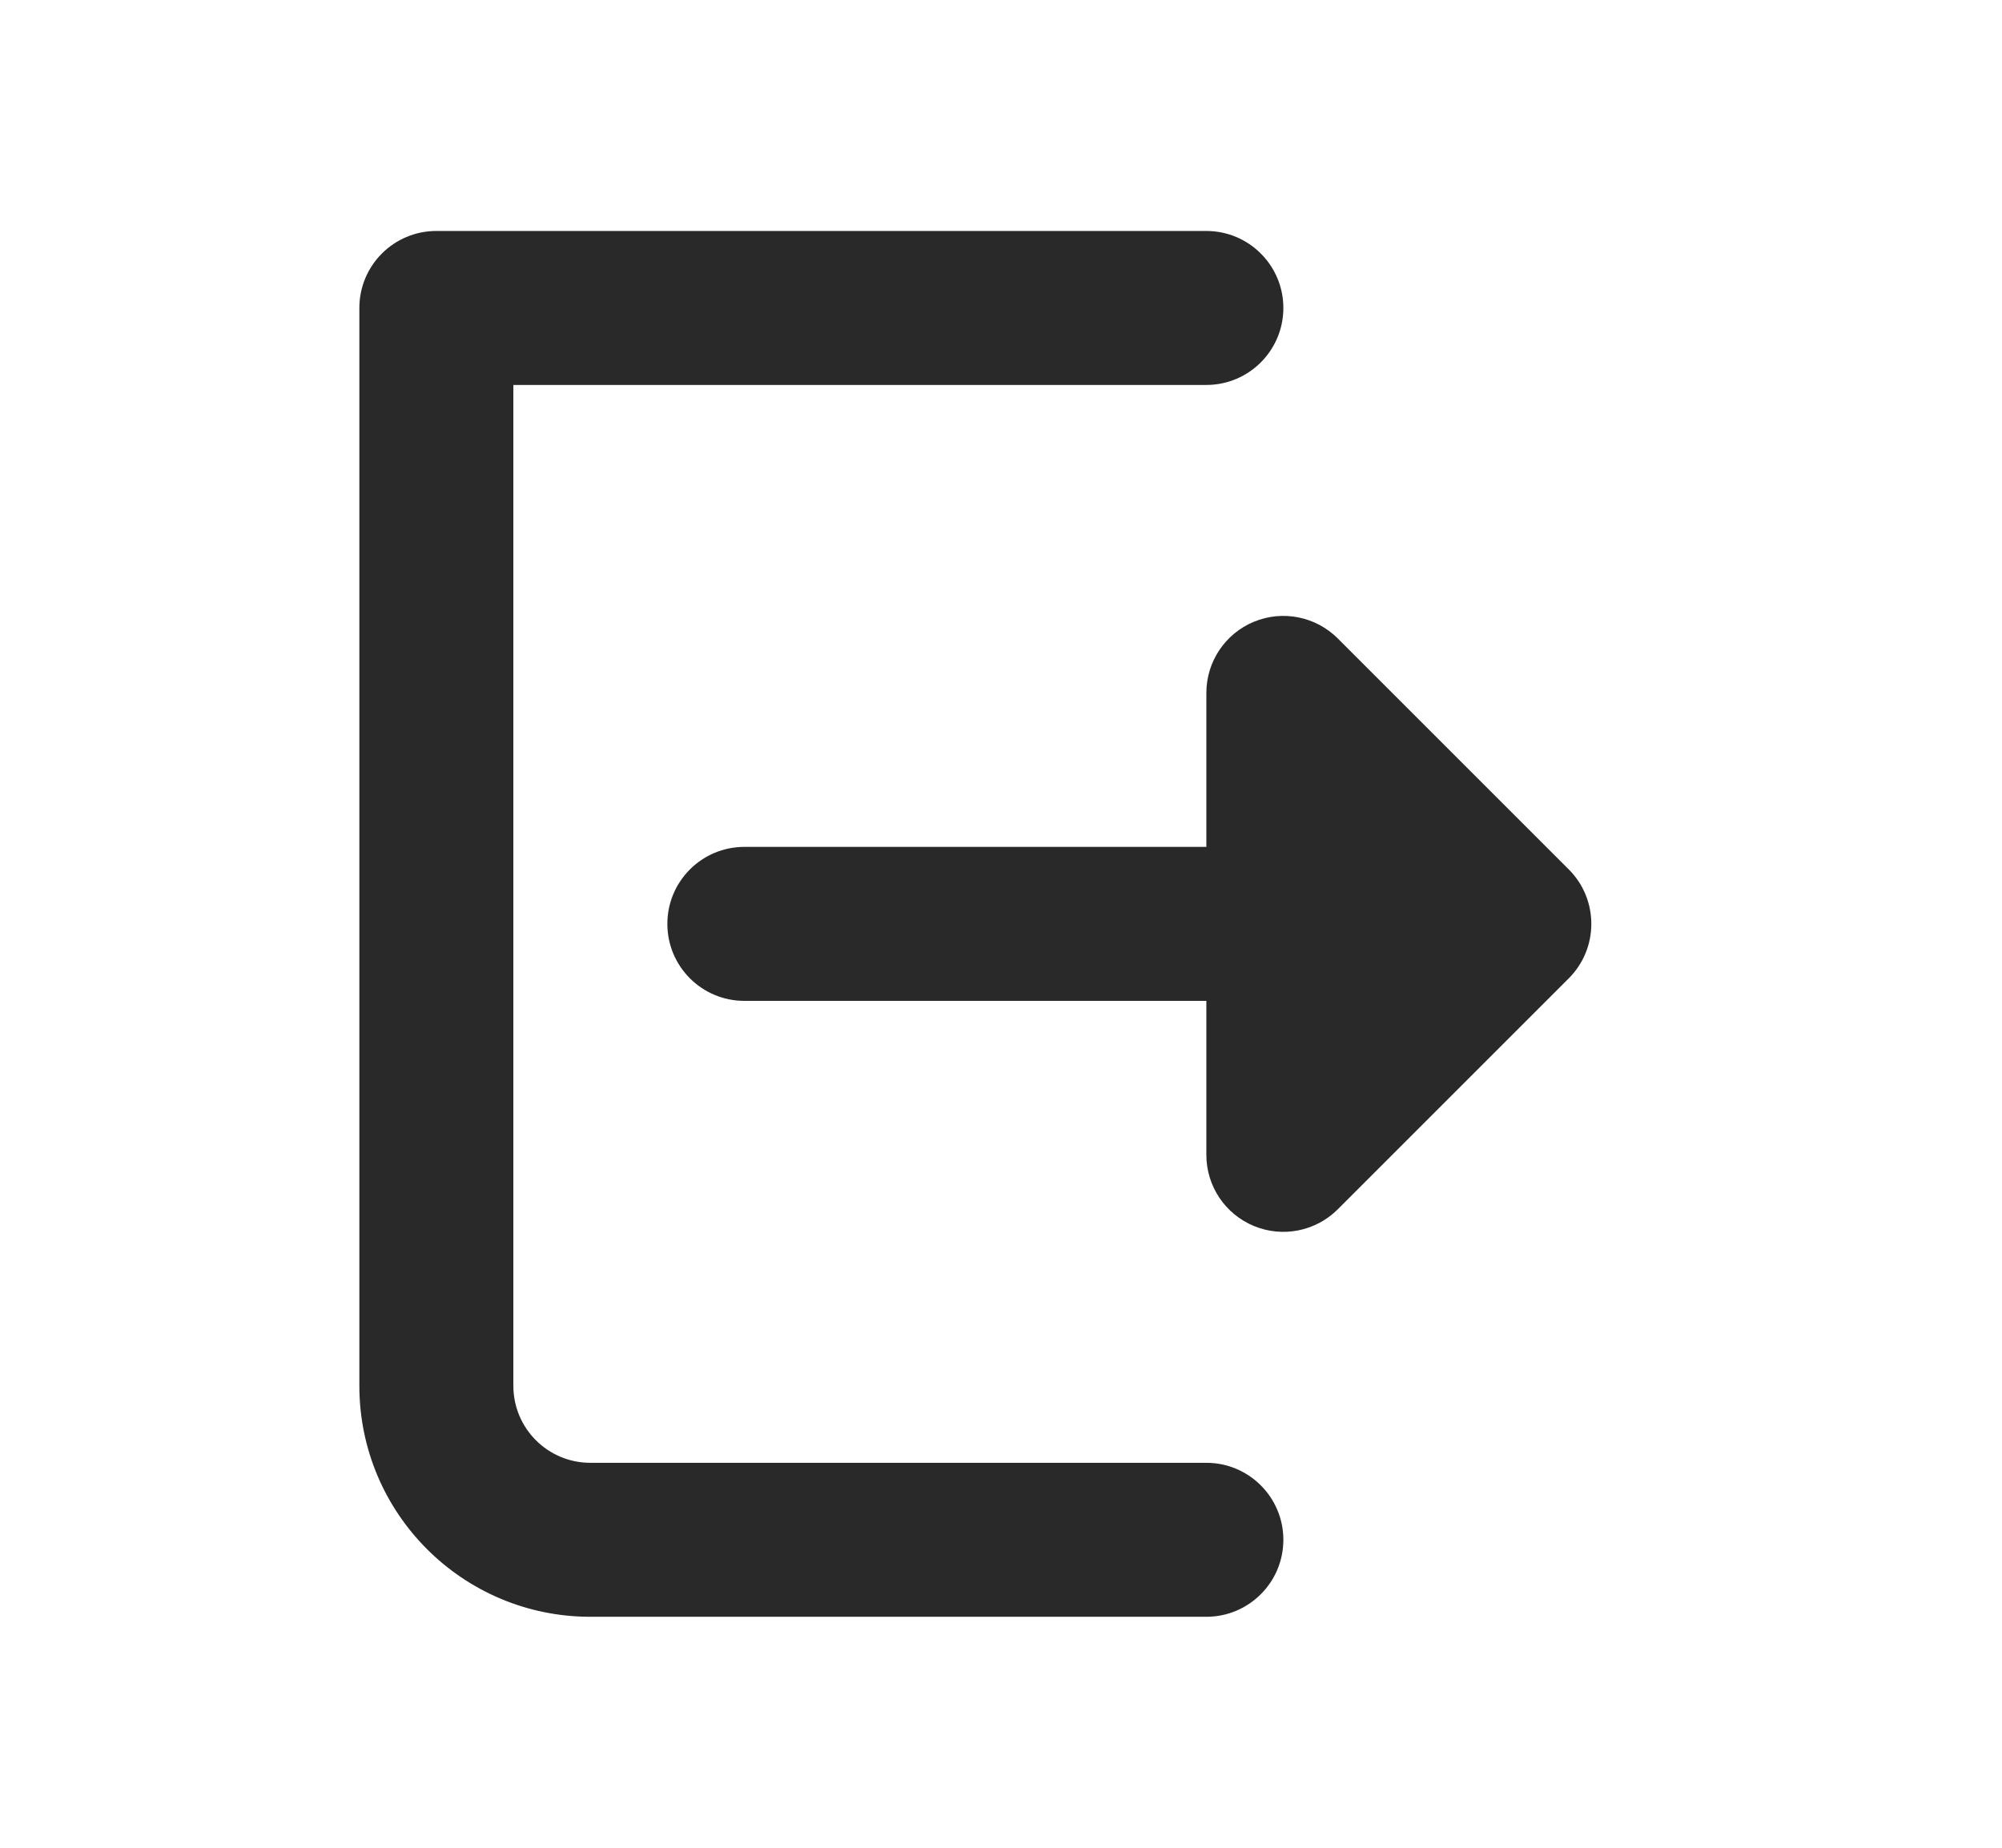 <svg width="26" height="24" viewBox="0 0 26 24" fill="none" xmlns="http://www.w3.org/2000/svg">
<g clip-path="url(#clip0_397_3042)">
<path fill-rule="evenodd" clip-rule="evenodd" d="M15.667 3C16.219 3 16.667 3.448 16.667 4C16.667 4.552 16.219 5 15.667 5H6.667V18C6.667 18.552 7.114 19 7.667 19H15.667C16.219 19 16.667 19.448 16.667 20C16.667 20.552 16.219 21 15.667 21H7.667C6.01 21 4.667 19.657 4.667 18V4C4.667 3.448 5.114 3 5.667 3H15.667ZM17.374 8.293C17.088 8.007 16.658 7.921 16.284 8.076C15.91 8.231 15.667 8.596 15.667 9V11H9.667C9.114 11 8.667 11.448 8.667 12C8.667 12.552 9.114 13 9.667 13H15.667V15C15.667 15.405 15.91 15.769 16.284 15.924C16.658 16.079 17.088 15.993 17.374 15.707L20.374 12.707C20.764 12.317 20.764 11.683 20.374 11.293L17.374 8.293Z" fill="#292929"/>
</g>
<defs>
<clipPath id="clip0_397_3042">
<rect width="24.5" height="24" fill="white" transform="translate(0.667)"/>
</clipPath>
</defs>
</svg>
